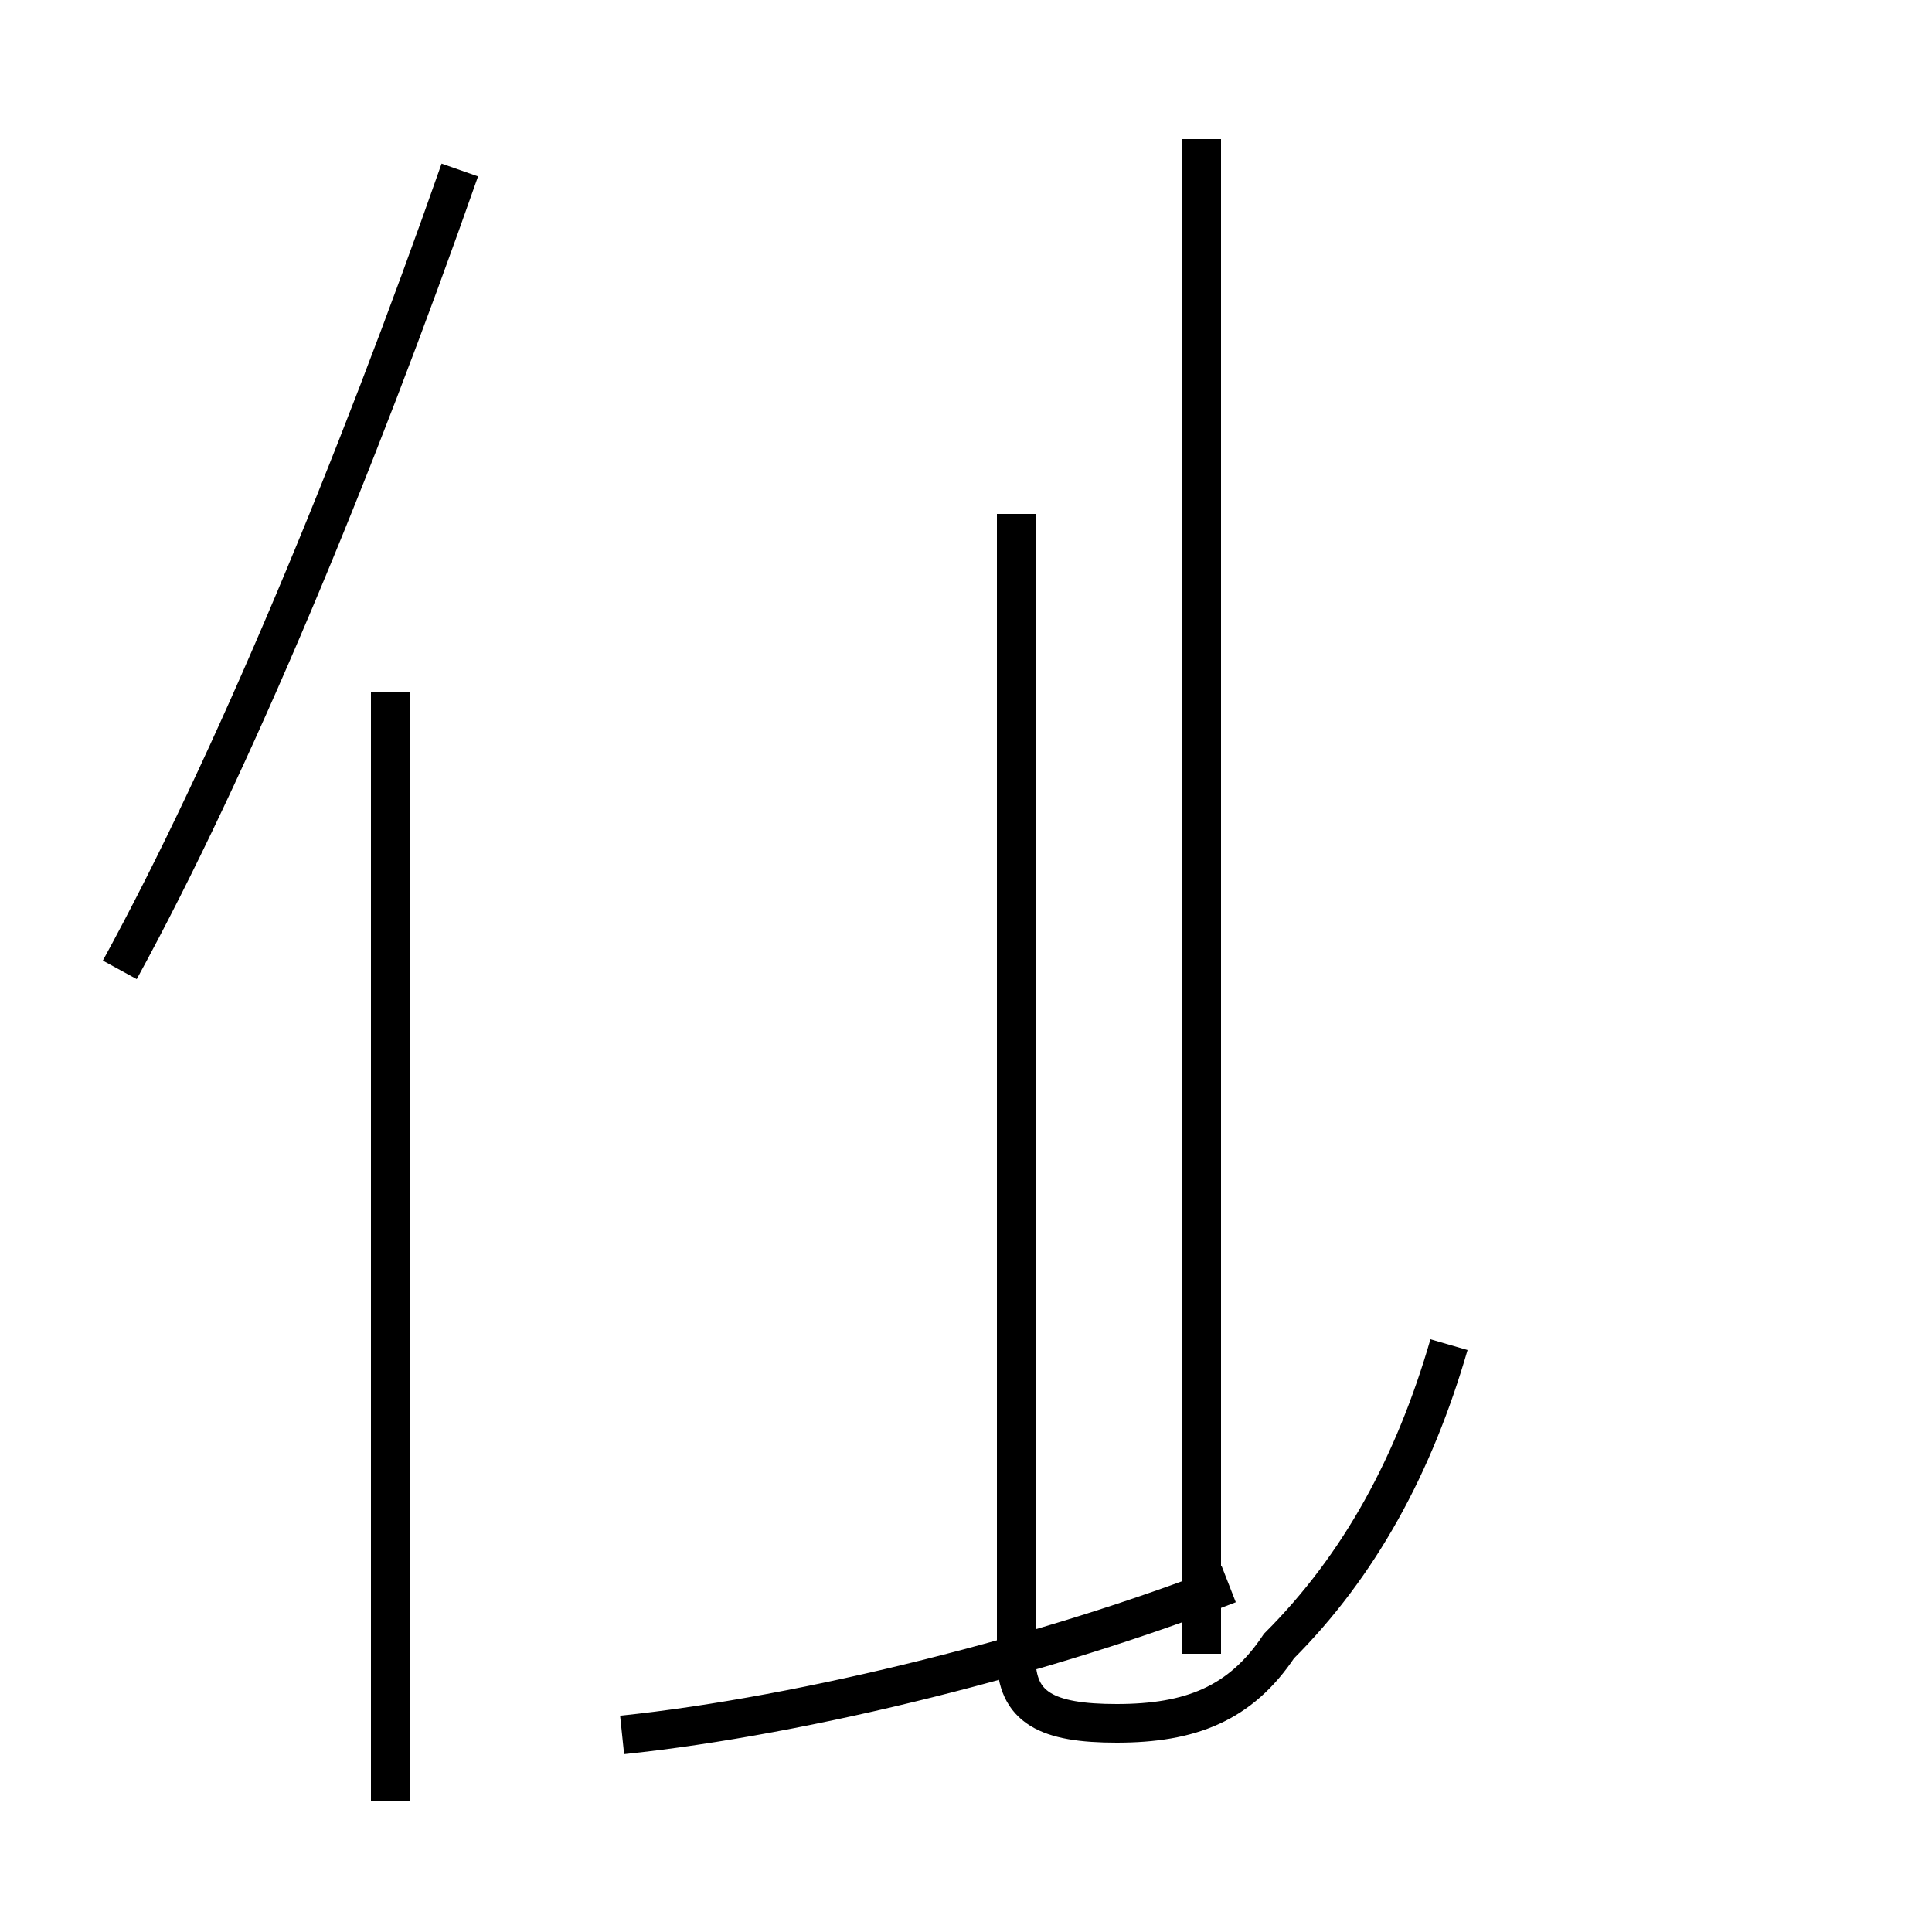 <?xml version='1.0' encoding='utf8'?>
<svg viewBox="0.0 -44.0 50.0 50.0" version="1.1" xmlns="http://www.w3.org/2000/svg">
<rect x="0.0" y="-44.0" width="50.0" height="50.0" fill="#808080" stroke="none"/>
<rect x="-1000" y="-1000" width="2000" height="2000" stroke="white" fill="white"/>
<g style="fill:none; stroke:#000000;  stroke-width:1">
<path d="M 3.1 18.9 C 6.0 24.2 9.2 31.9 11.9 39.6 M 10.1 -2.6 L 10.1 26.1 M 31.1 1.2 L 31.1 40.4 M 16.1 -0.9 C 20.9 -0.4 27.2 1.2 31.8 3.0 M 26.3 30.7 L 26.3 1.1 C 26.3 -0.2 27.1 -0.6 28.9 -0.6 C 30.8 -0.6 32.1 -0.1 33.1 1.4 C 35.2 3.5 36.6 6.1 37.5 9.2 " transform="scale(1, -1)" />
</g>
</svg>